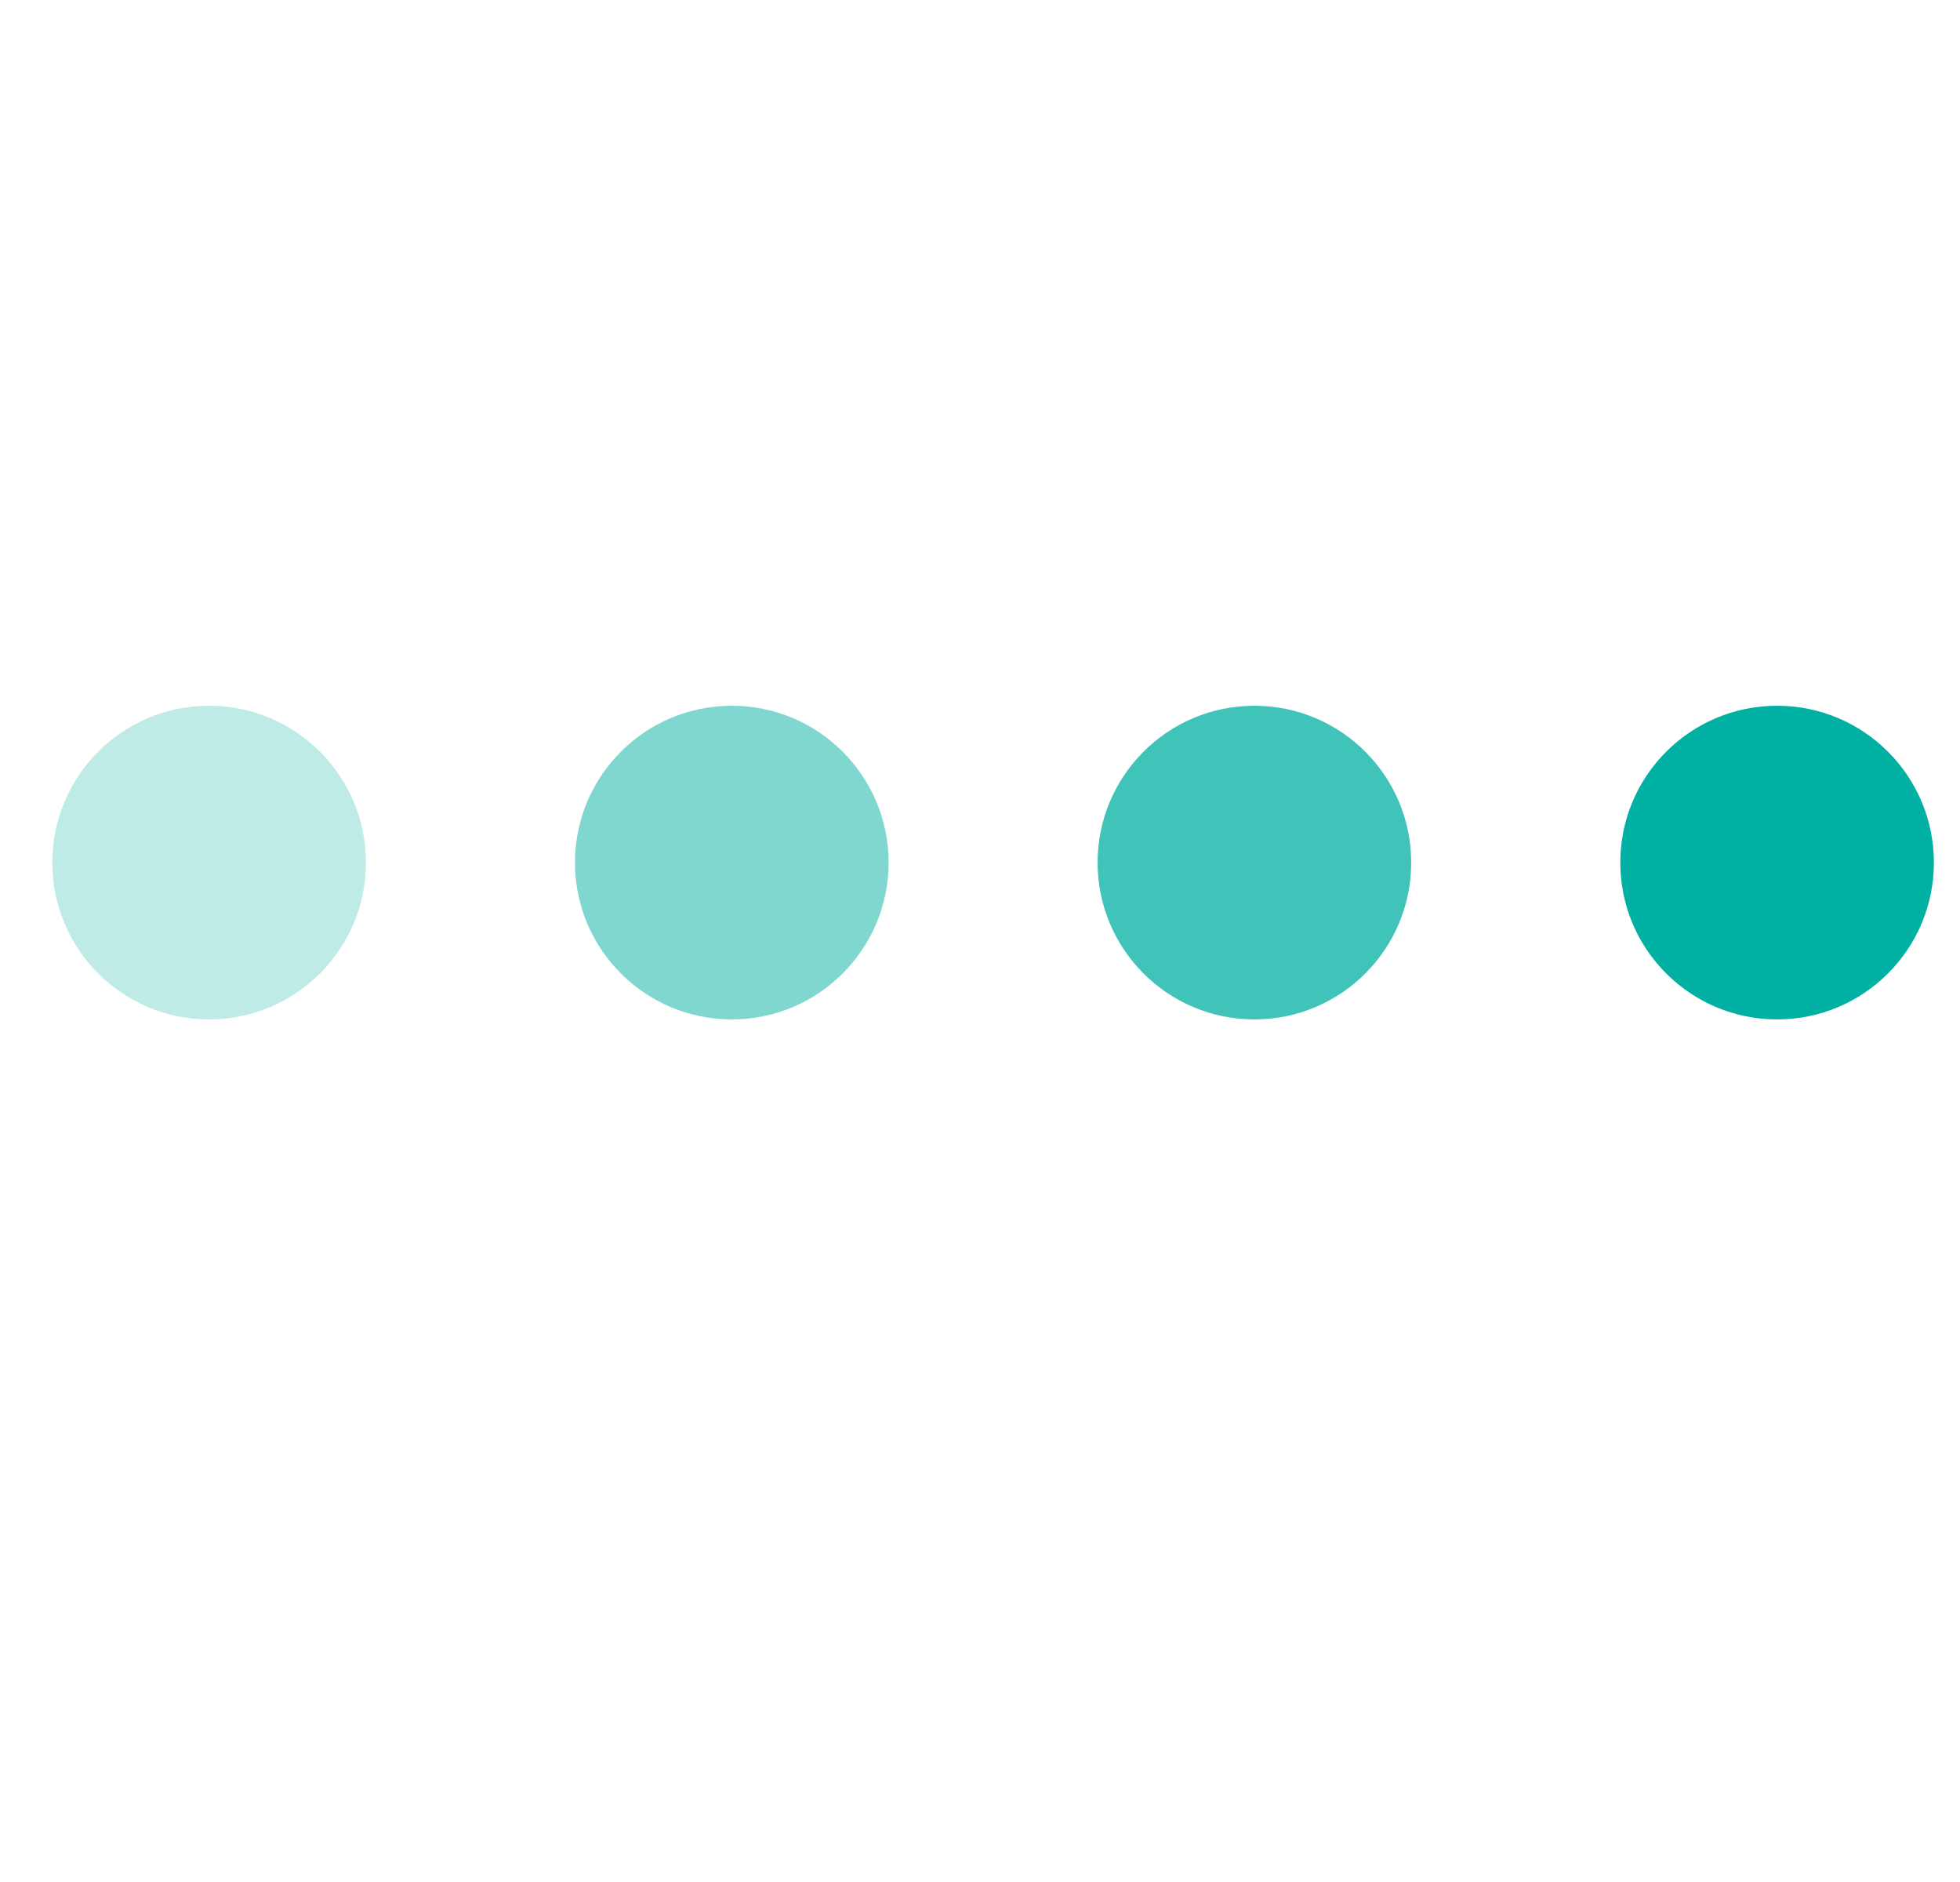 <?xml version="1.0" encoding="UTF-8"?>
<svg width="25px" height="24px" viewBox="0 0 25 24" version="1.1" xmlns="http://www.w3.org/2000/svg" xmlns:xlink="http://www.w3.org/1999/xlink">
    <!-- Generator: sketchtool 62 (101010) - https://sketch.com -->
    <title>B1EF14FE-844B-423D-8188-BB63832AE75C</title>
    <desc>Created with sketchtool.</desc>
    <g id="Asset-Artboard-Page" stroke="none" stroke-width="1" fill="none" fill-rule="evenodd">
        <g id="Icons/Security/View-Password-Copy-2-Icons/Loader/Loader" transform="translate(0.667, 0)" fill="#00B0A3">
            <circle id="Oval" opacity="0.25" cx="2" cy="11" r="2"></circle>
            <circle id="Oval-Copy" opacity="0.5" cx="8.667" cy="11" r="2"></circle>
            <circle id="Oval-Copy-2" opacity="0.75" cx="15.333" cy="11" r="2"></circle>
            <circle id="Oval-Copy-3" cx="22" cy="11" r="2"></circle>
        </g>
    </g>
</svg>